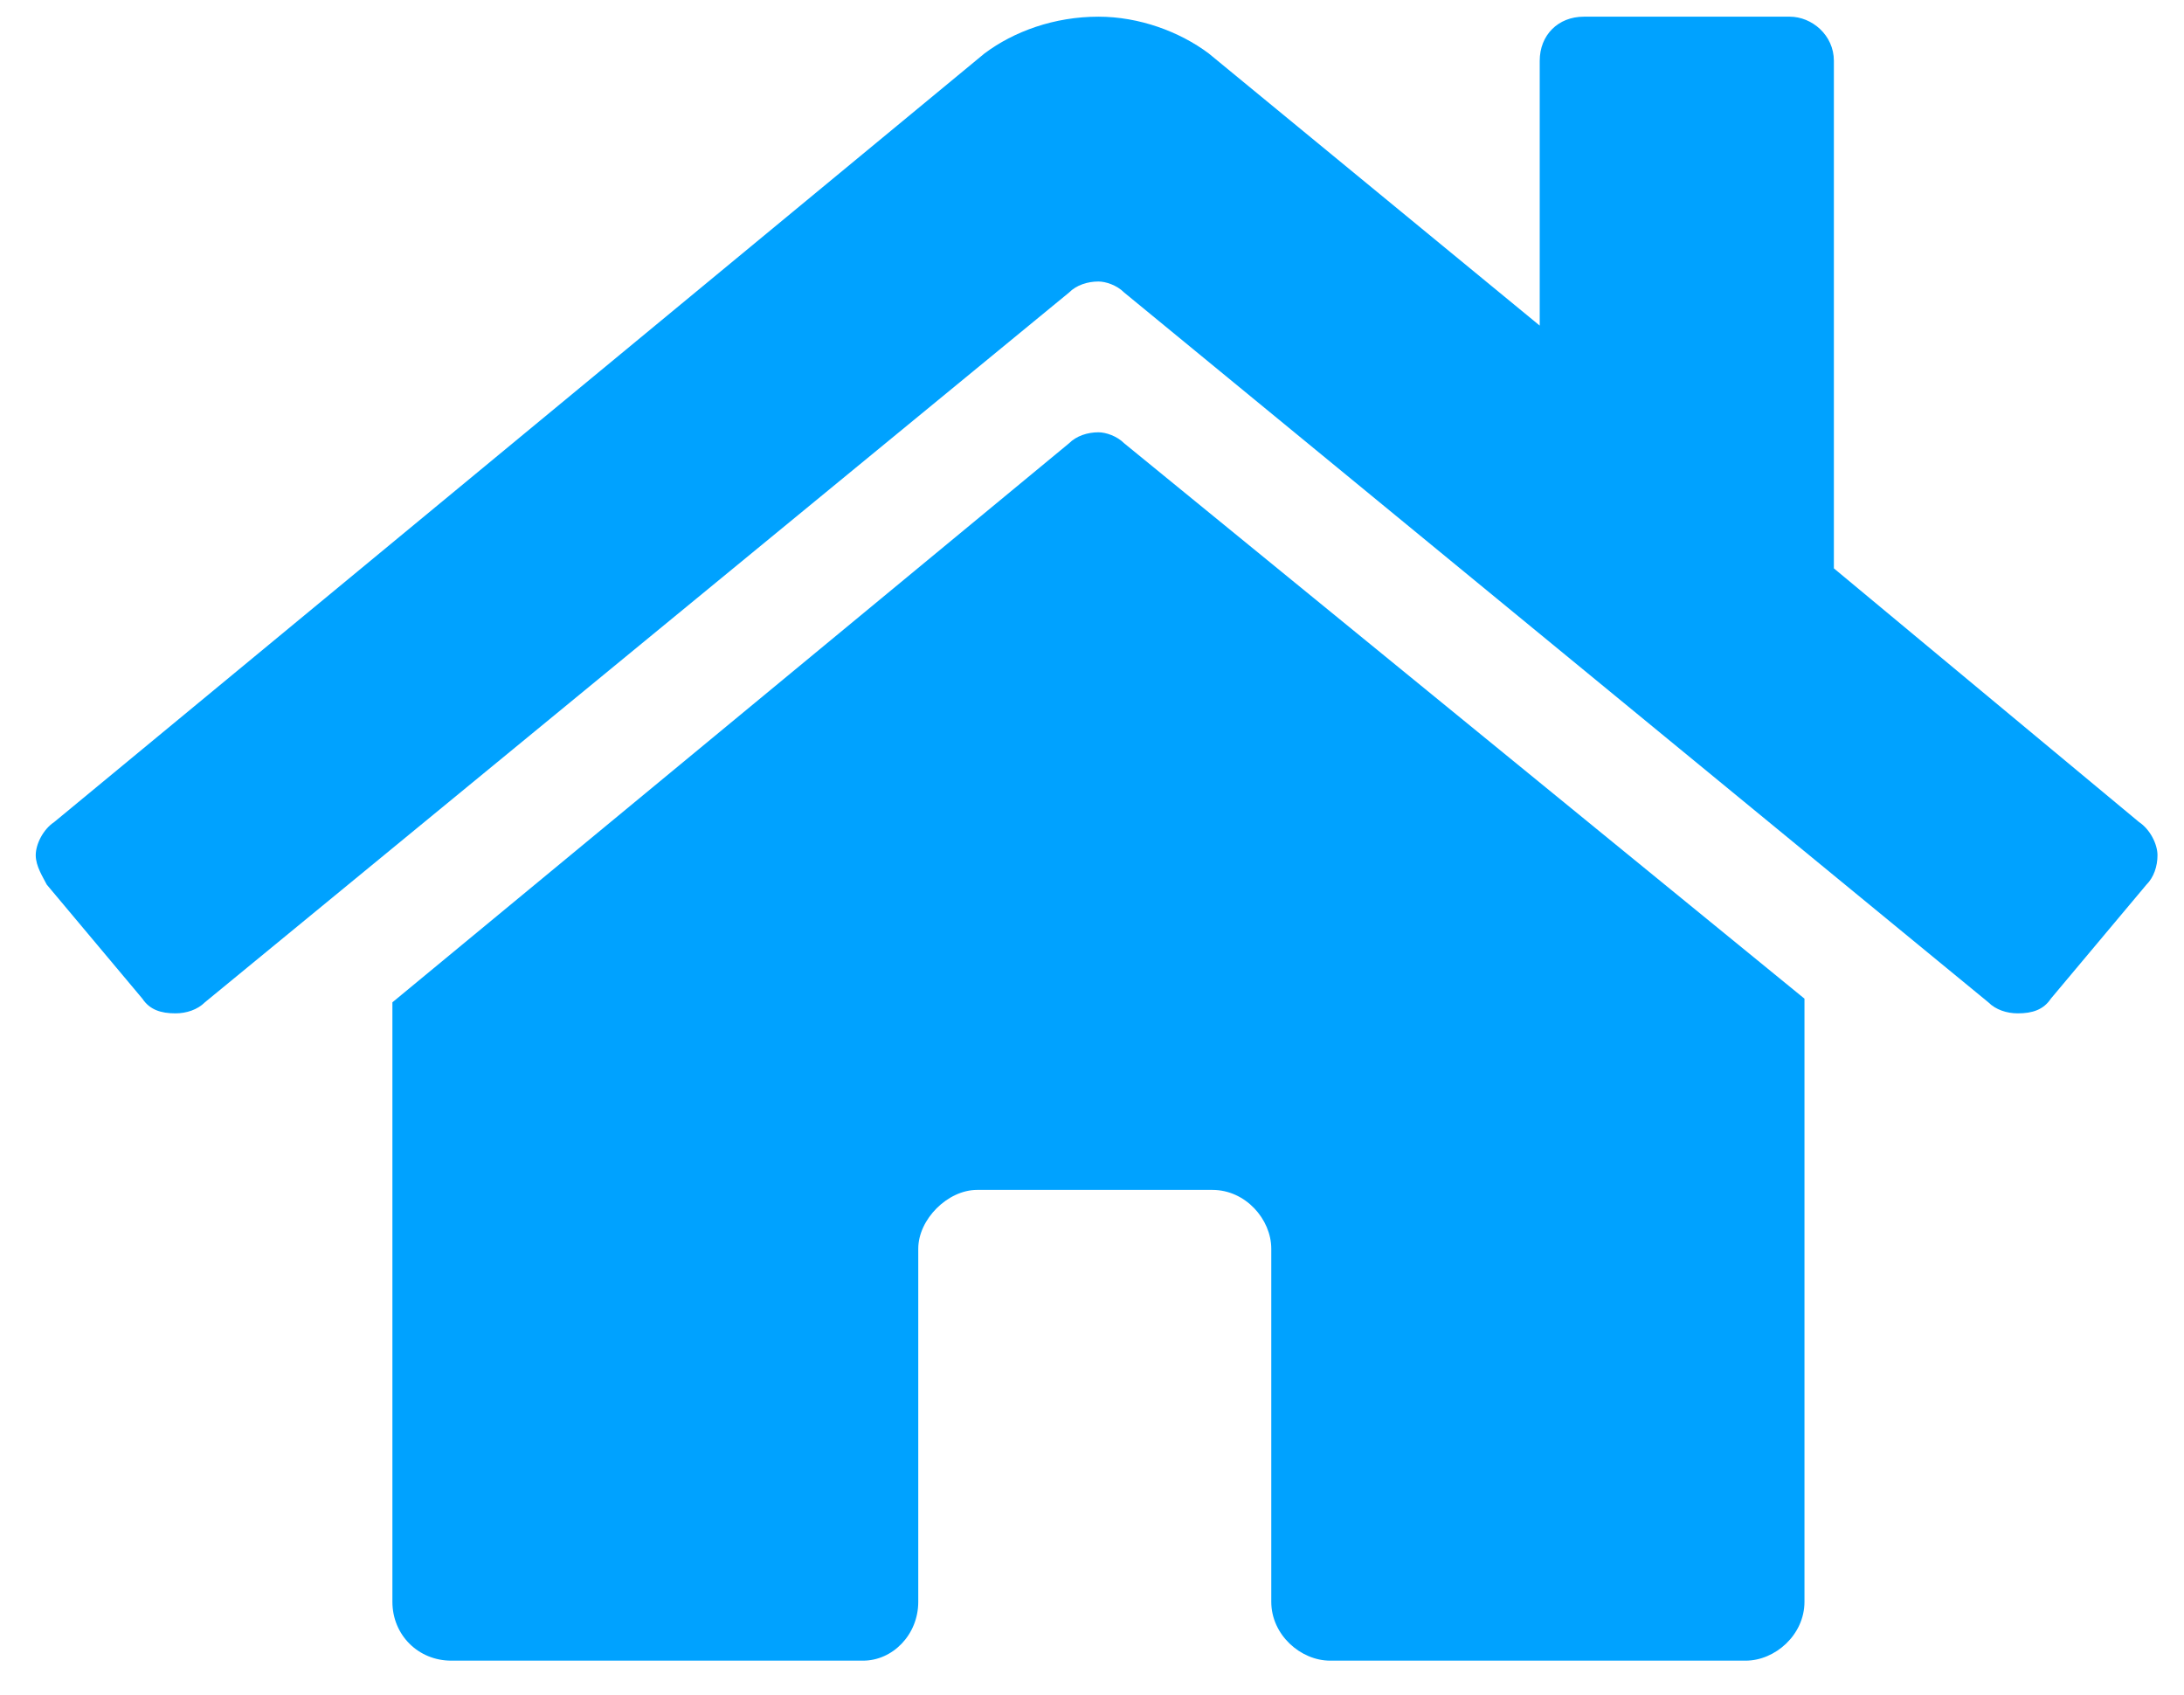 <svg width="58" height="45" viewBox="0 0 58 45" fill="none" xmlns="http://www.w3.org/2000/svg">
<path d="M28.39 11.771C28.585 11.576 28.878 11.479 29.171 11.479C29.366 11.479 29.66 11.576 29.855 11.771L47.921 26.518V42.533C47.921 43.412 47.14 44.096 46.359 44.096H35.324C34.542 44.096 33.761 43.412 33.761 42.533V33.158C33.761 32.377 33.077 31.596 32.199 31.596H25.948C25.167 31.596 24.386 32.377 24.386 33.158V42.533C24.386 43.412 23.702 44.096 22.921 44.096H11.984C11.105 44.096 10.421 43.412 10.421 42.533V26.615L28.39 11.771ZM56.808 21.83C57.101 22.025 57.296 22.416 57.296 22.709C57.296 23.002 57.199 23.295 57.003 23.49L54.464 26.518C54.269 26.811 53.976 26.908 53.585 26.908C53.292 26.908 52.999 26.811 52.804 26.615L29.855 7.768C29.66 7.572 29.366 7.475 29.171 7.475C28.878 7.475 28.585 7.572 28.39 7.768L5.441 26.615C5.245 26.811 4.952 26.908 4.659 26.908C4.269 26.908 3.976 26.811 3.781 26.518L1.242 23.49C1.144 23.295 0.949 23.002 0.949 22.709C0.949 22.416 1.144 22.025 1.437 21.83L26.144 1.42C26.925 0.834 27.999 0.443 29.171 0.443C30.245 0.443 31.32 0.834 32.101 1.42L40.89 8.646V1.615C40.89 0.932 41.378 0.443 42.062 0.443H47.531C48.117 0.443 48.702 0.932 48.702 1.615V15.092L56.808 21.83Z" fill="#00A2FF"/>
</svg>
